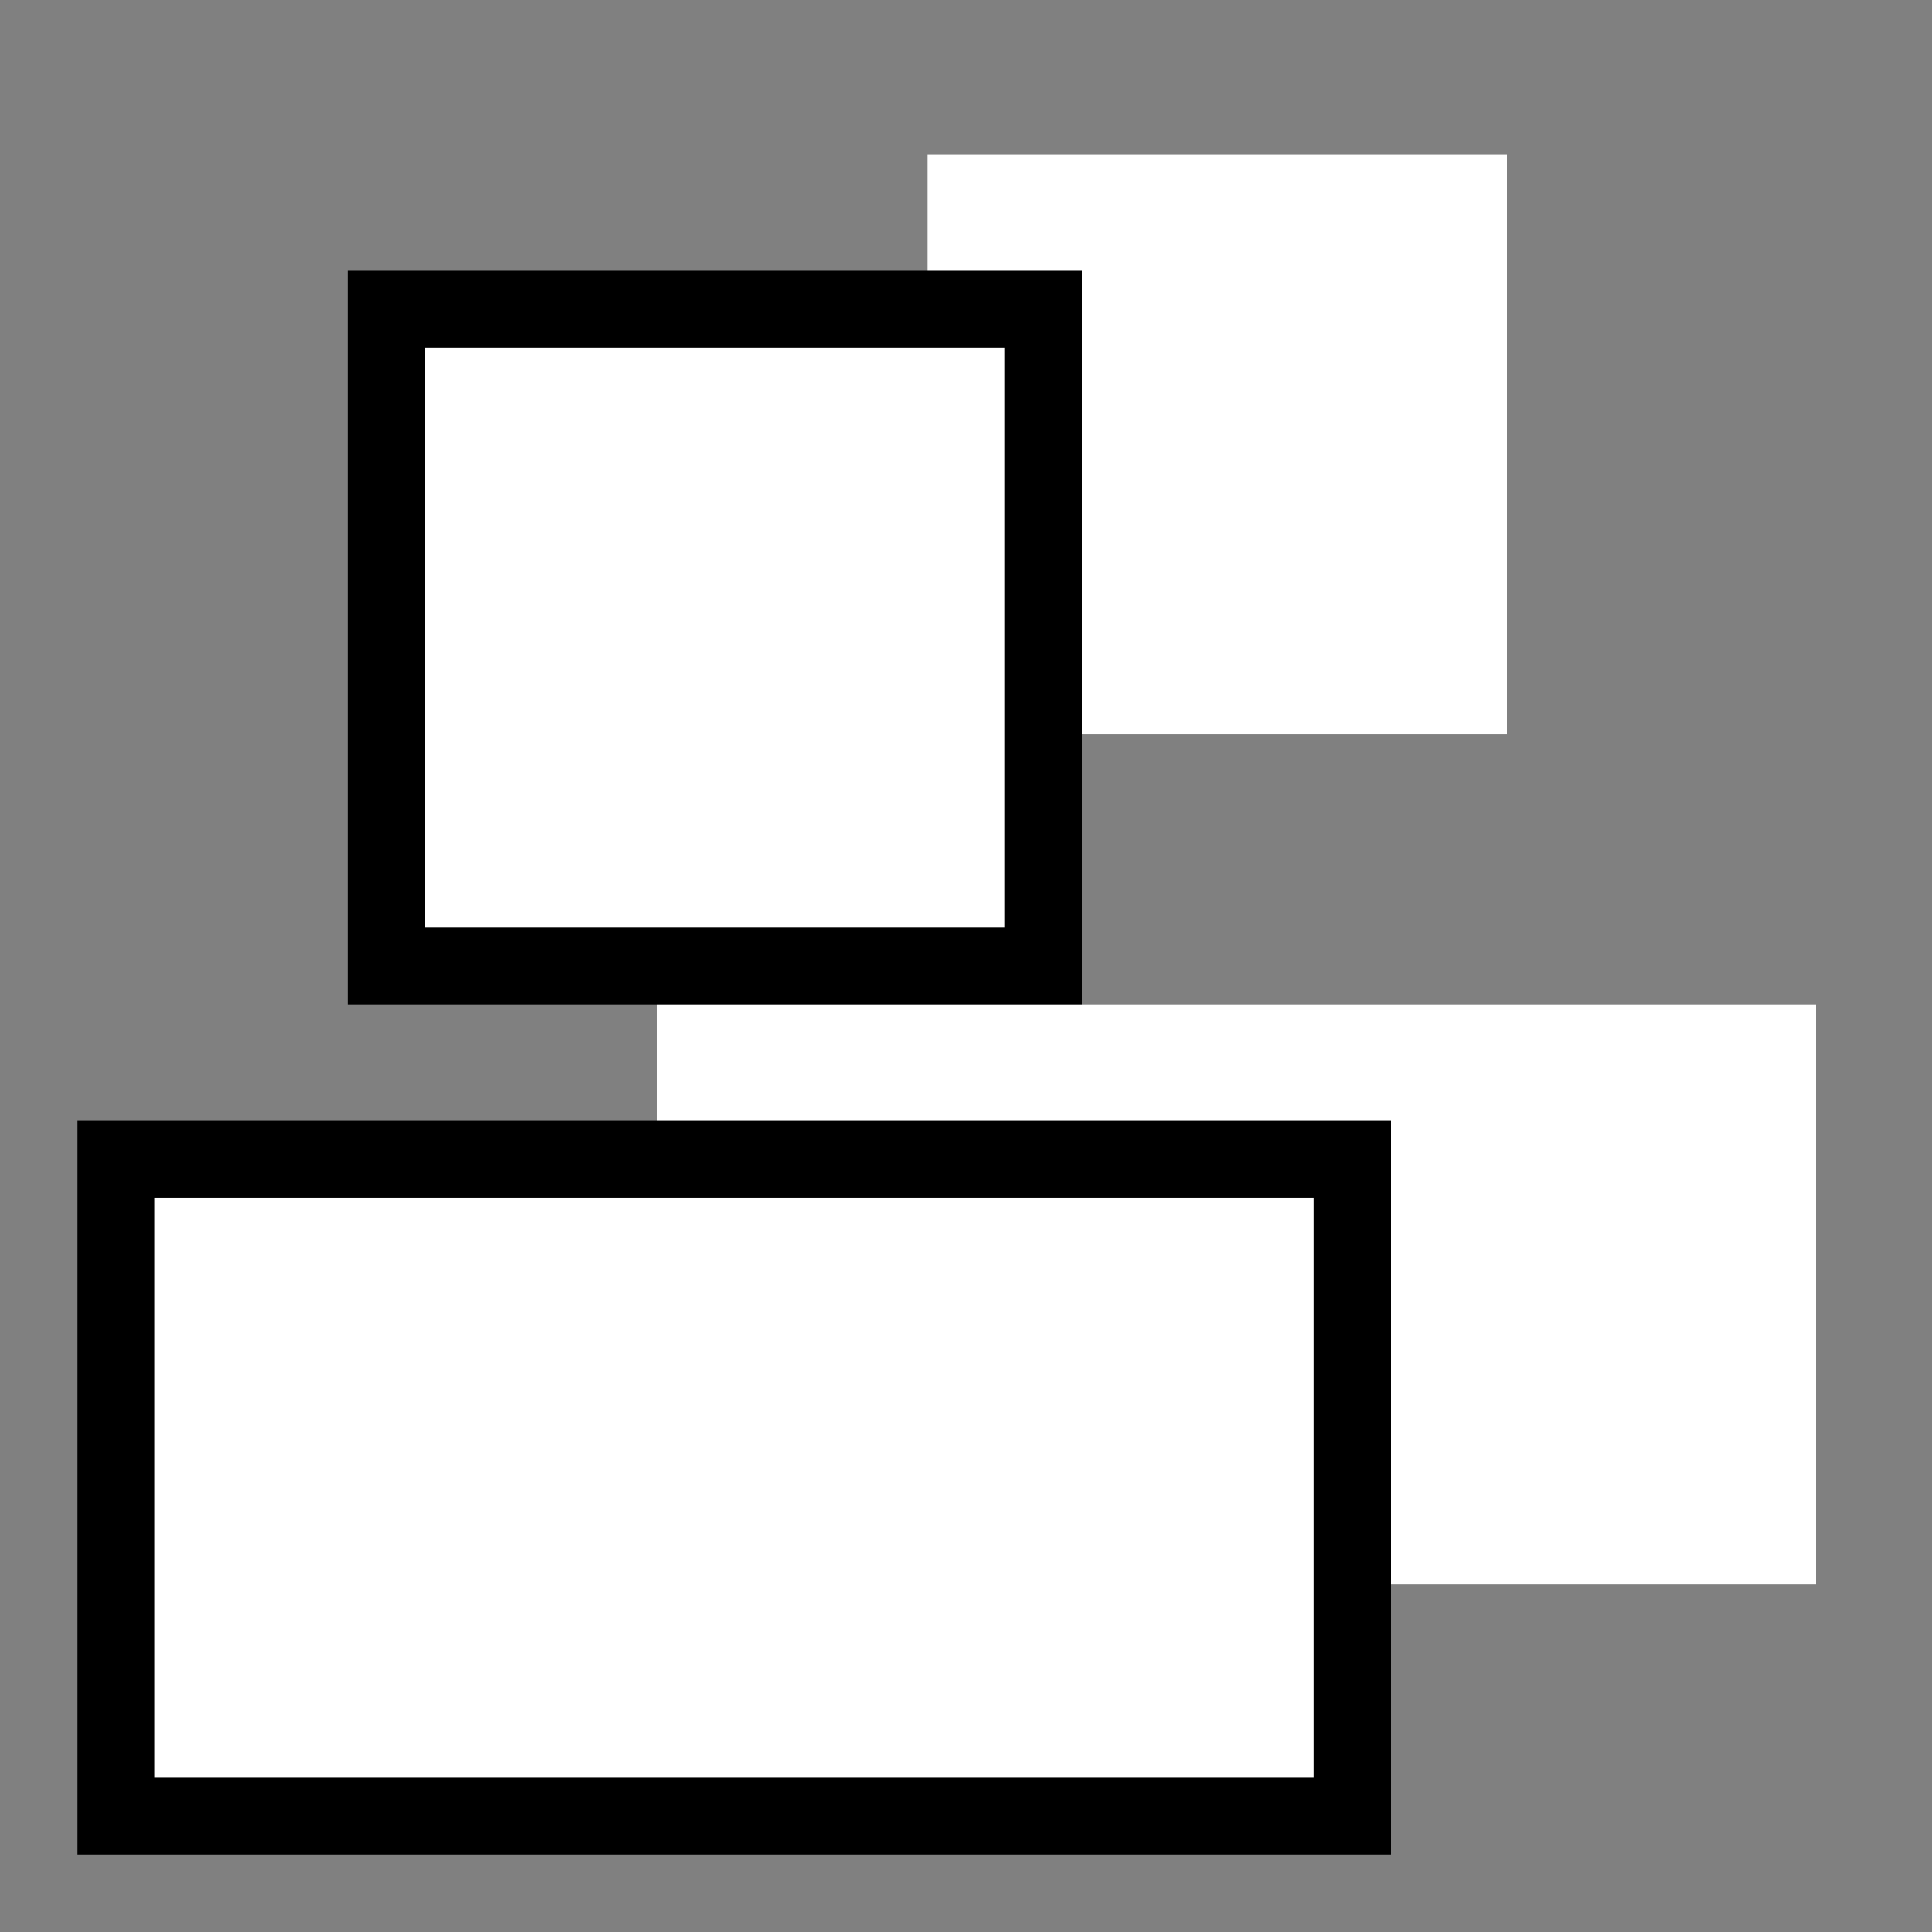 <svg width="50" height="50" viewBox="0 0 50 50" fill="none" xmlns="http://www.w3.org/2000/svg">
<rect x="0" y="0" width="50" height="50" fill="#808080" stroke="none"/>
<rect x="17" y="26" width="30" height="15" fill="white"/>
<path d="M24 4H39V19H24V4Z" fill="white"/>
<rect x="3" y="30" width="32" height="17" fill="white" stroke="black" stroke-width="2"/>
<path d="M11 8H10V9V24V25H11H26H27V24V9V8H26H11Z" fill="white" stroke="black" stroke-width="2"/>
</svg>
